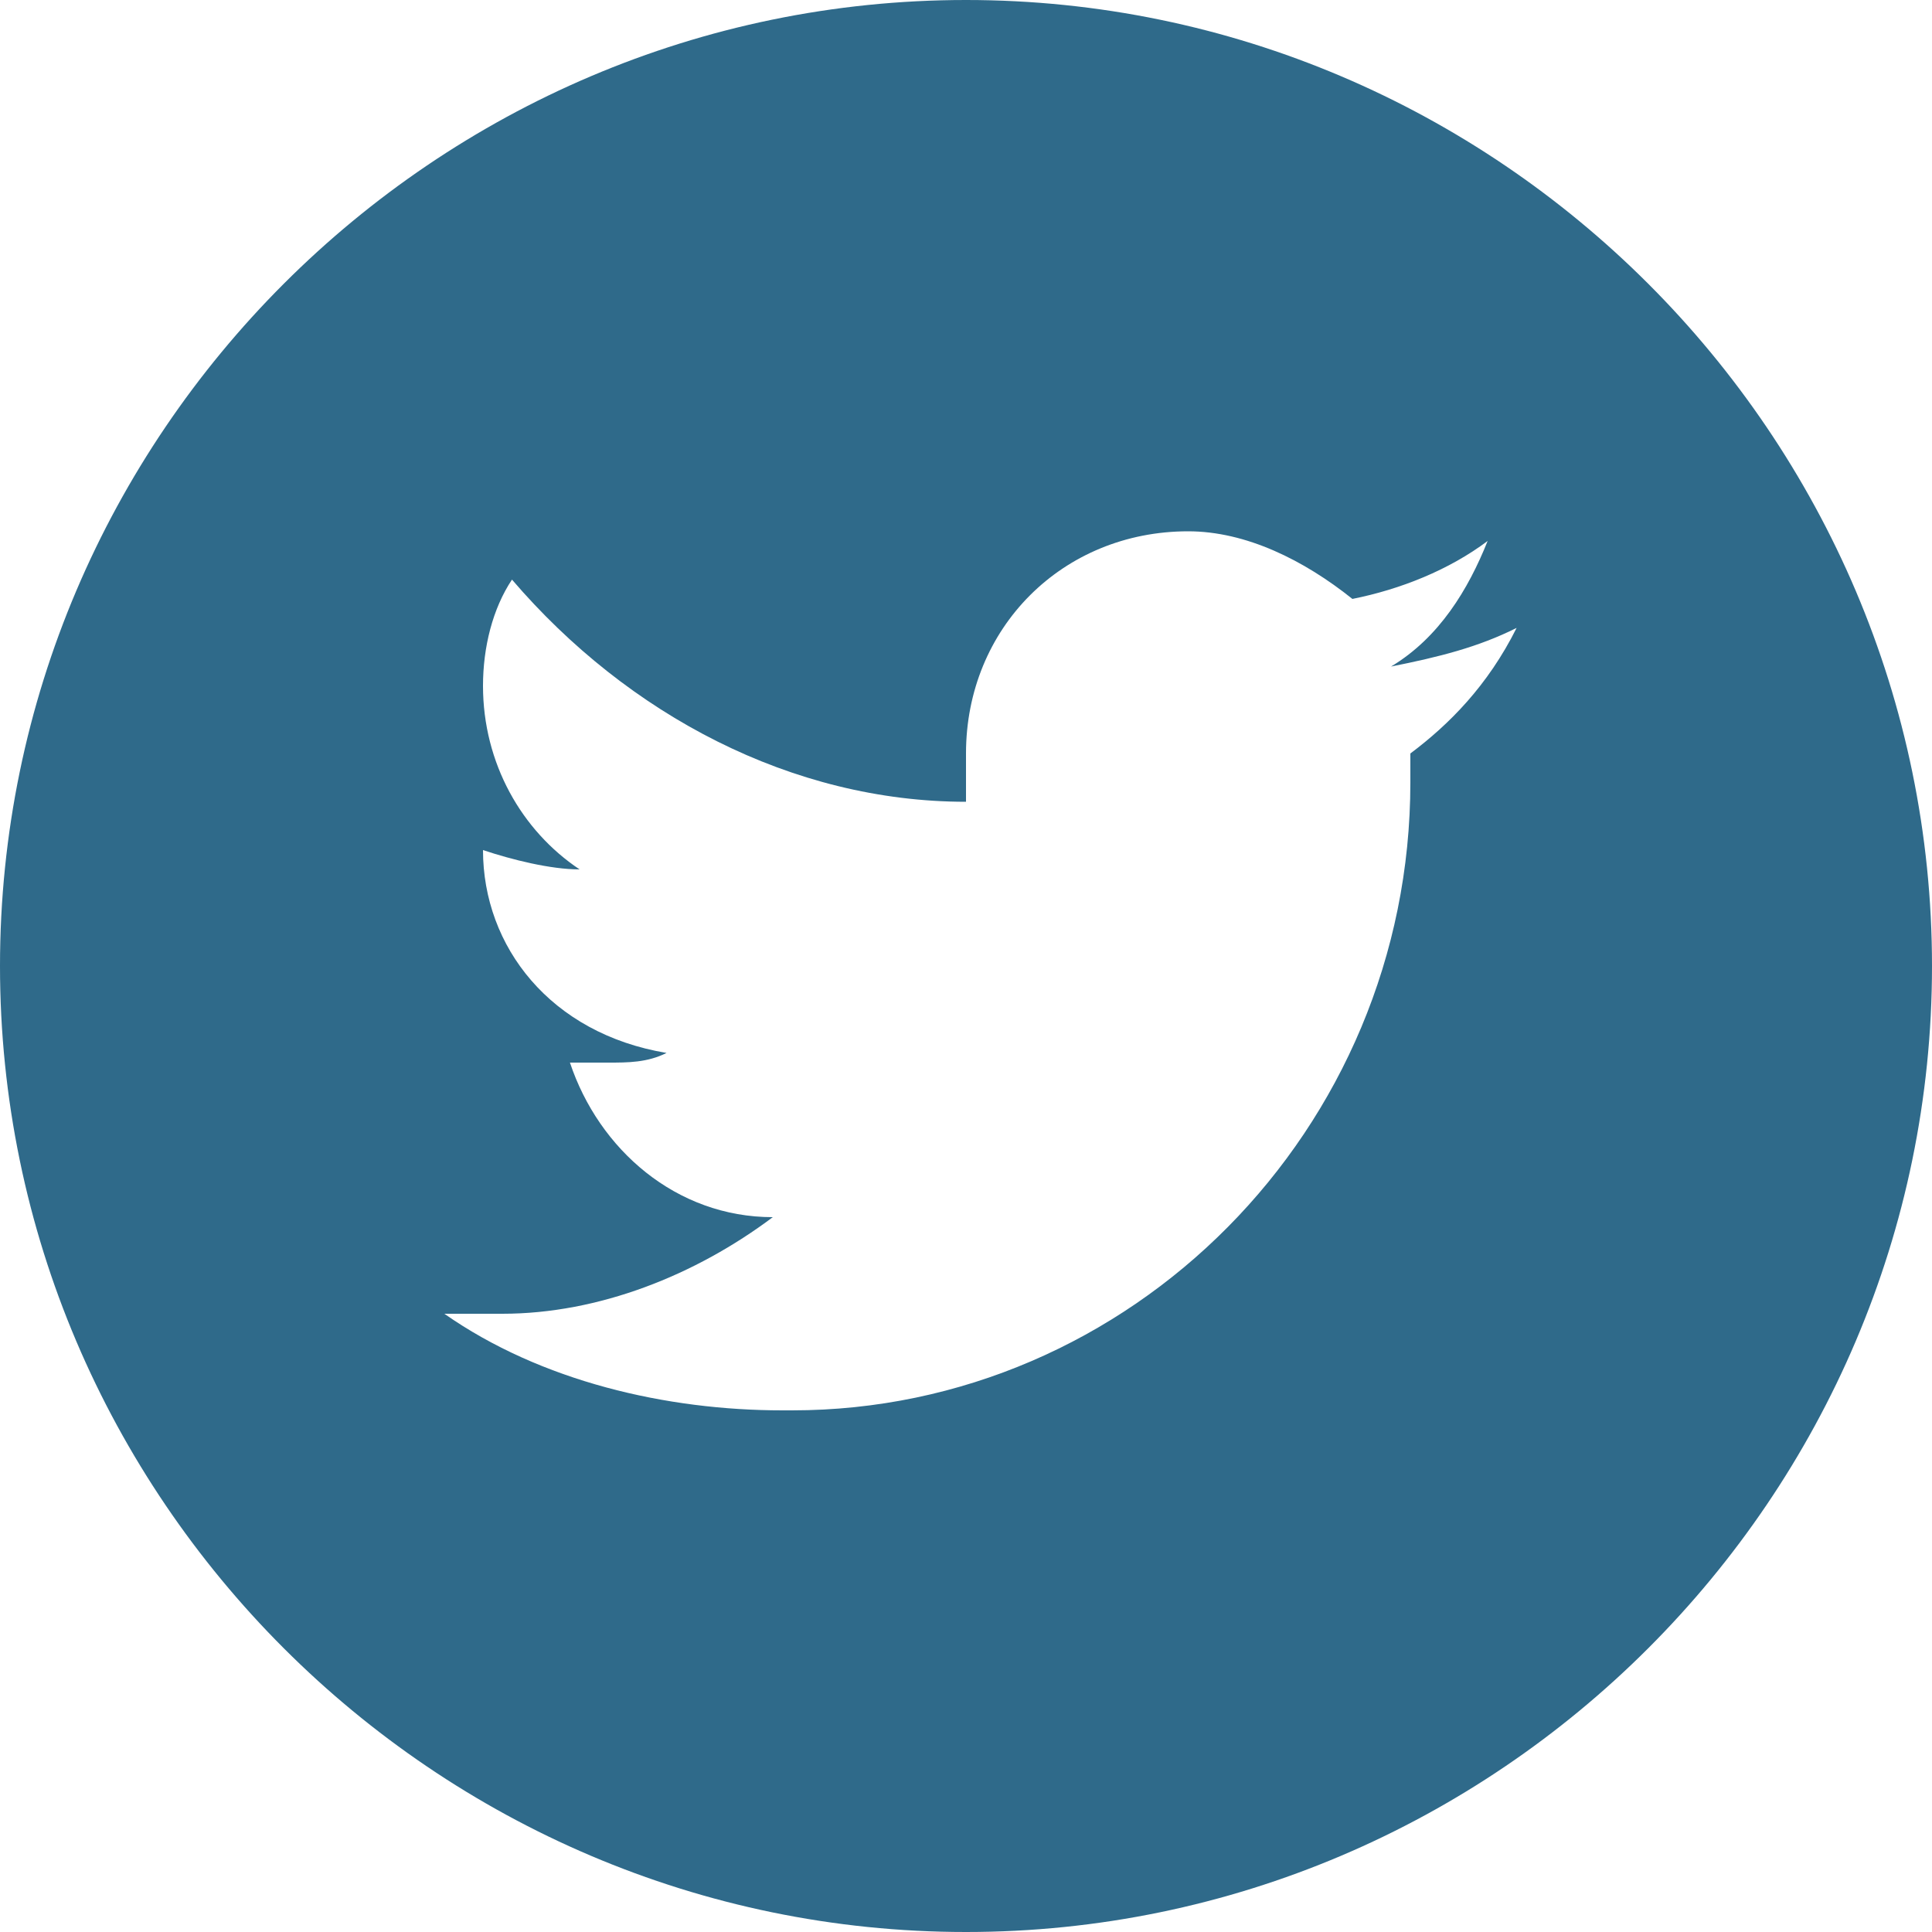 <?xml version="1.0" encoding="utf-8"?>
<!-- Generator: Adobe Illustrator 24.0.1, SVG Export Plug-In . SVG Version: 6.00 Build 0)  -->
<svg version="1.1" id="Capa_1" xmlns="http://www.w3.org/2000/svg" xmlns:xlink="http://www.w3.org/1999/xlink" x="0px" y="0px"
	 viewBox="0 0 20 20" style="enable-background:new 0 0 20 20;" xml:space="preserve">
<style type="text/css">
	.st0{fill:#2F6A8A;enable-background:new    ;}
</style>
<title>twitter</title>
<g id="Capa_1-2">
	<path class="st0" d="M10,0C4.5,0,0,4.5,0,10s4.5,10,10,10s10-4.5,10-10S15.5,0,10,0z M14.6,7.8v0.3c0,3.6-2.9,6.5-6.4,6.5
		c0,0-0.1,0-0.1,0l0,0c-1.2,0-2.5-0.3-3.5-1c0.2,0,0.4,0,0.6,0c1,0,2-0.4,2.8-1c-1,0-1.8-0.7-2.1-1.6c0.1,0,0.3,0,0.4,0
		c0.2,0,0.4,0,0.6-0.1C5.7,10.7,5,9.8,5,8.8l0,0C5.3,8.9,5.7,9,6,9C5.4,8.6,5,7.9,5,7.1C5,6.7,5.1,6.3,5.3,6C6.5,7.4,8.2,8.3,10,8.3
		c0-0.2,0-0.3,0-0.5c0-1.3,1-2.3,2.3-2.3l0,0c0.6,0,1.2,0.3,1.7,0.7c0.5-0.1,1-0.3,1.4-0.6c-0.2,0.5-0.5,1-1,1.3
		c0.5-0.1,0.9-0.2,1.3-0.4C15.4,7.1,15,7.5,14.6,7.8z"/>
</g>
</svg>
